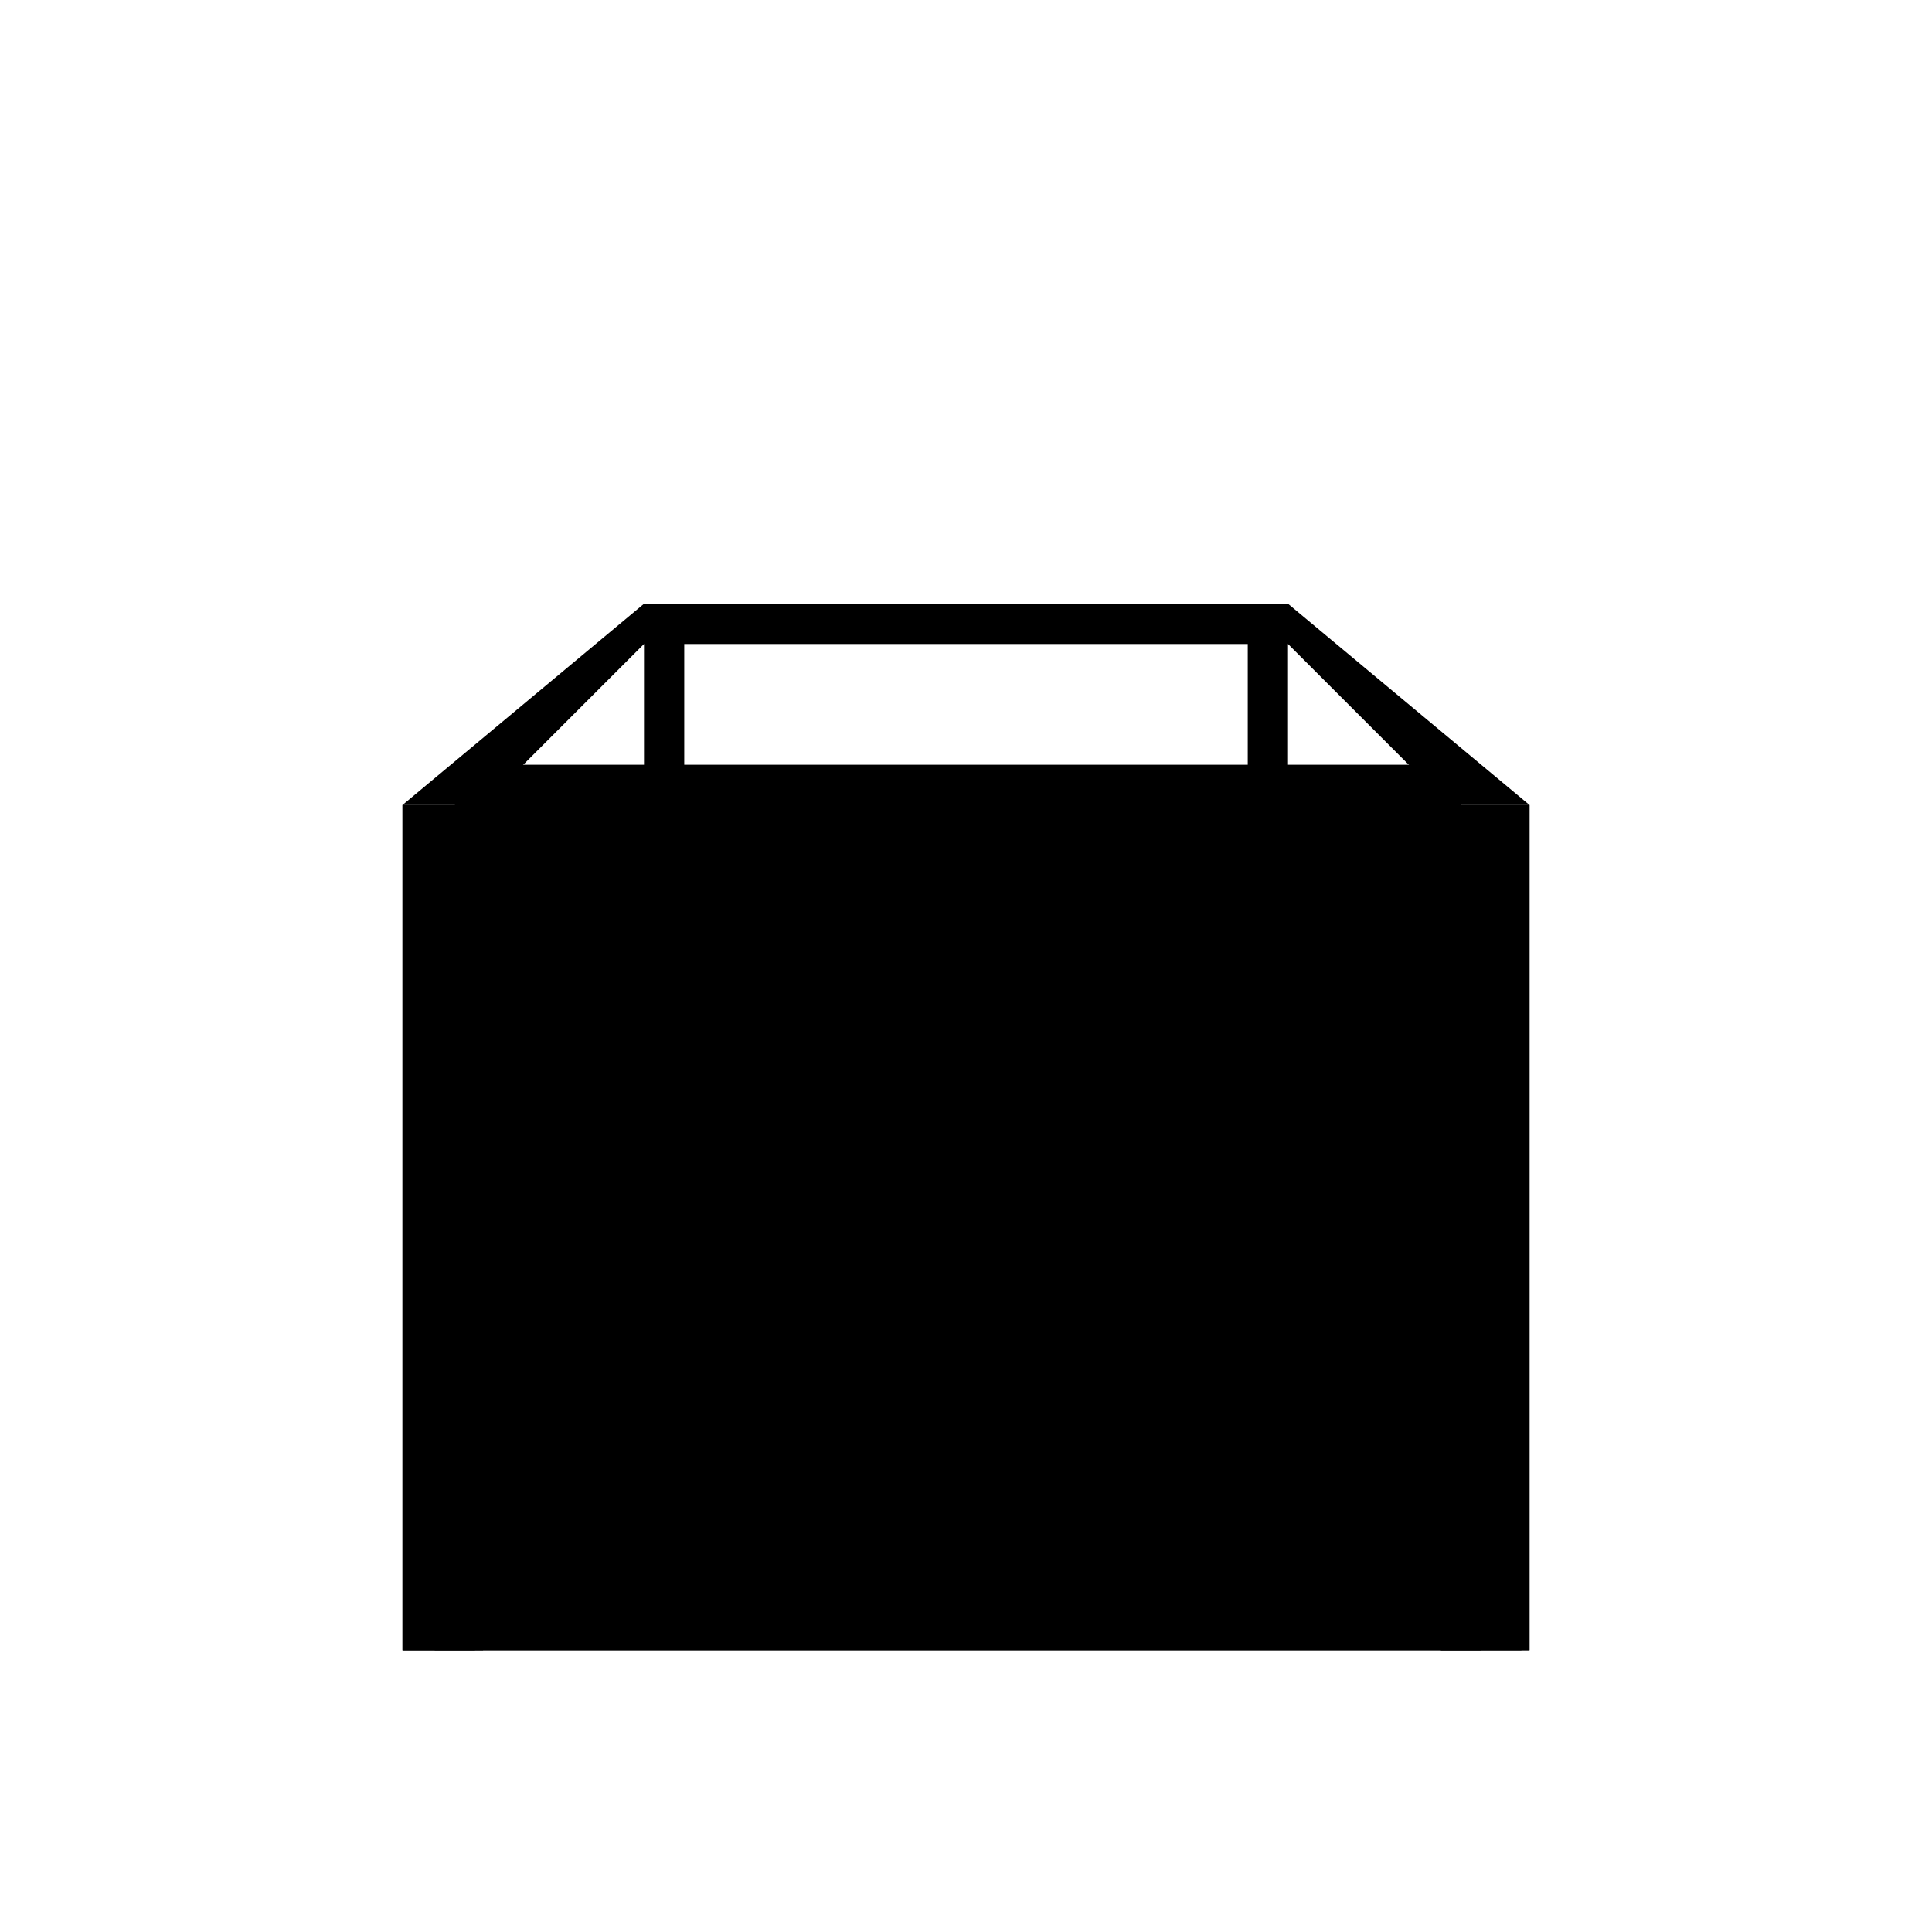 <?xml version="1.0" encoding="utf-8"?>
<!-- Generator: Adobe Illustrator 21.1.0, SVG Export Plug-In . SVG Version: 6.00 Build 0)  -->
<svg version="1.1" id="Layer_1" xmlns="http://www.w3.org/2000/svg" xmlns:xlink="http://www.w3.org/1999/xlink" x="0px" y="0px"
	 viewBox="0 0 24 24" style="enable-background:new 0 0 24 24;" xml:space="preserve">
<rect x="17.9" y="10" width="1.1" height="10.5"/>
<rect x="5" y="10" width="0.9" height="10.5"/>
<polygon points="5.4,10.5 18.4,10.5 17.9,9.5 5.9,9.5 "/>
<rect x="5.4" y="19.5" width="13" height="1"/>
<polygon points="15.5,13.5 15.5,12.5 18.9,20.5 17.9,20.5 "/>
<polygon points="8.4,13.5 8.4,12.5 5,20.5 6,20.5 "/>
<rect x="8" y="13.5" width="8" height="0.5"/>
<rect x="8" y="7.5" width="8" height="0.5"/>
<rect x="12.5" y="10.5" transform="matrix(-1.836970e-16 1 -1 -1.836970e-16 26.5 -5)" width="6.5" height="0.5"/>
<rect x="5" y="10.5" transform="matrix(6.123234e-17 -1 1 6.123234e-17 -2.5 19)" width="6.5" height="0.5"/>
<polygon points="19,10 18,10 15.5,7.5 16,7.5 "/>
<polygon points="5,10 6,10 8.5,7.5 8,7.5 "/>
<rect x="5" y="10" width="14" height="10.5"/>
</svg>
